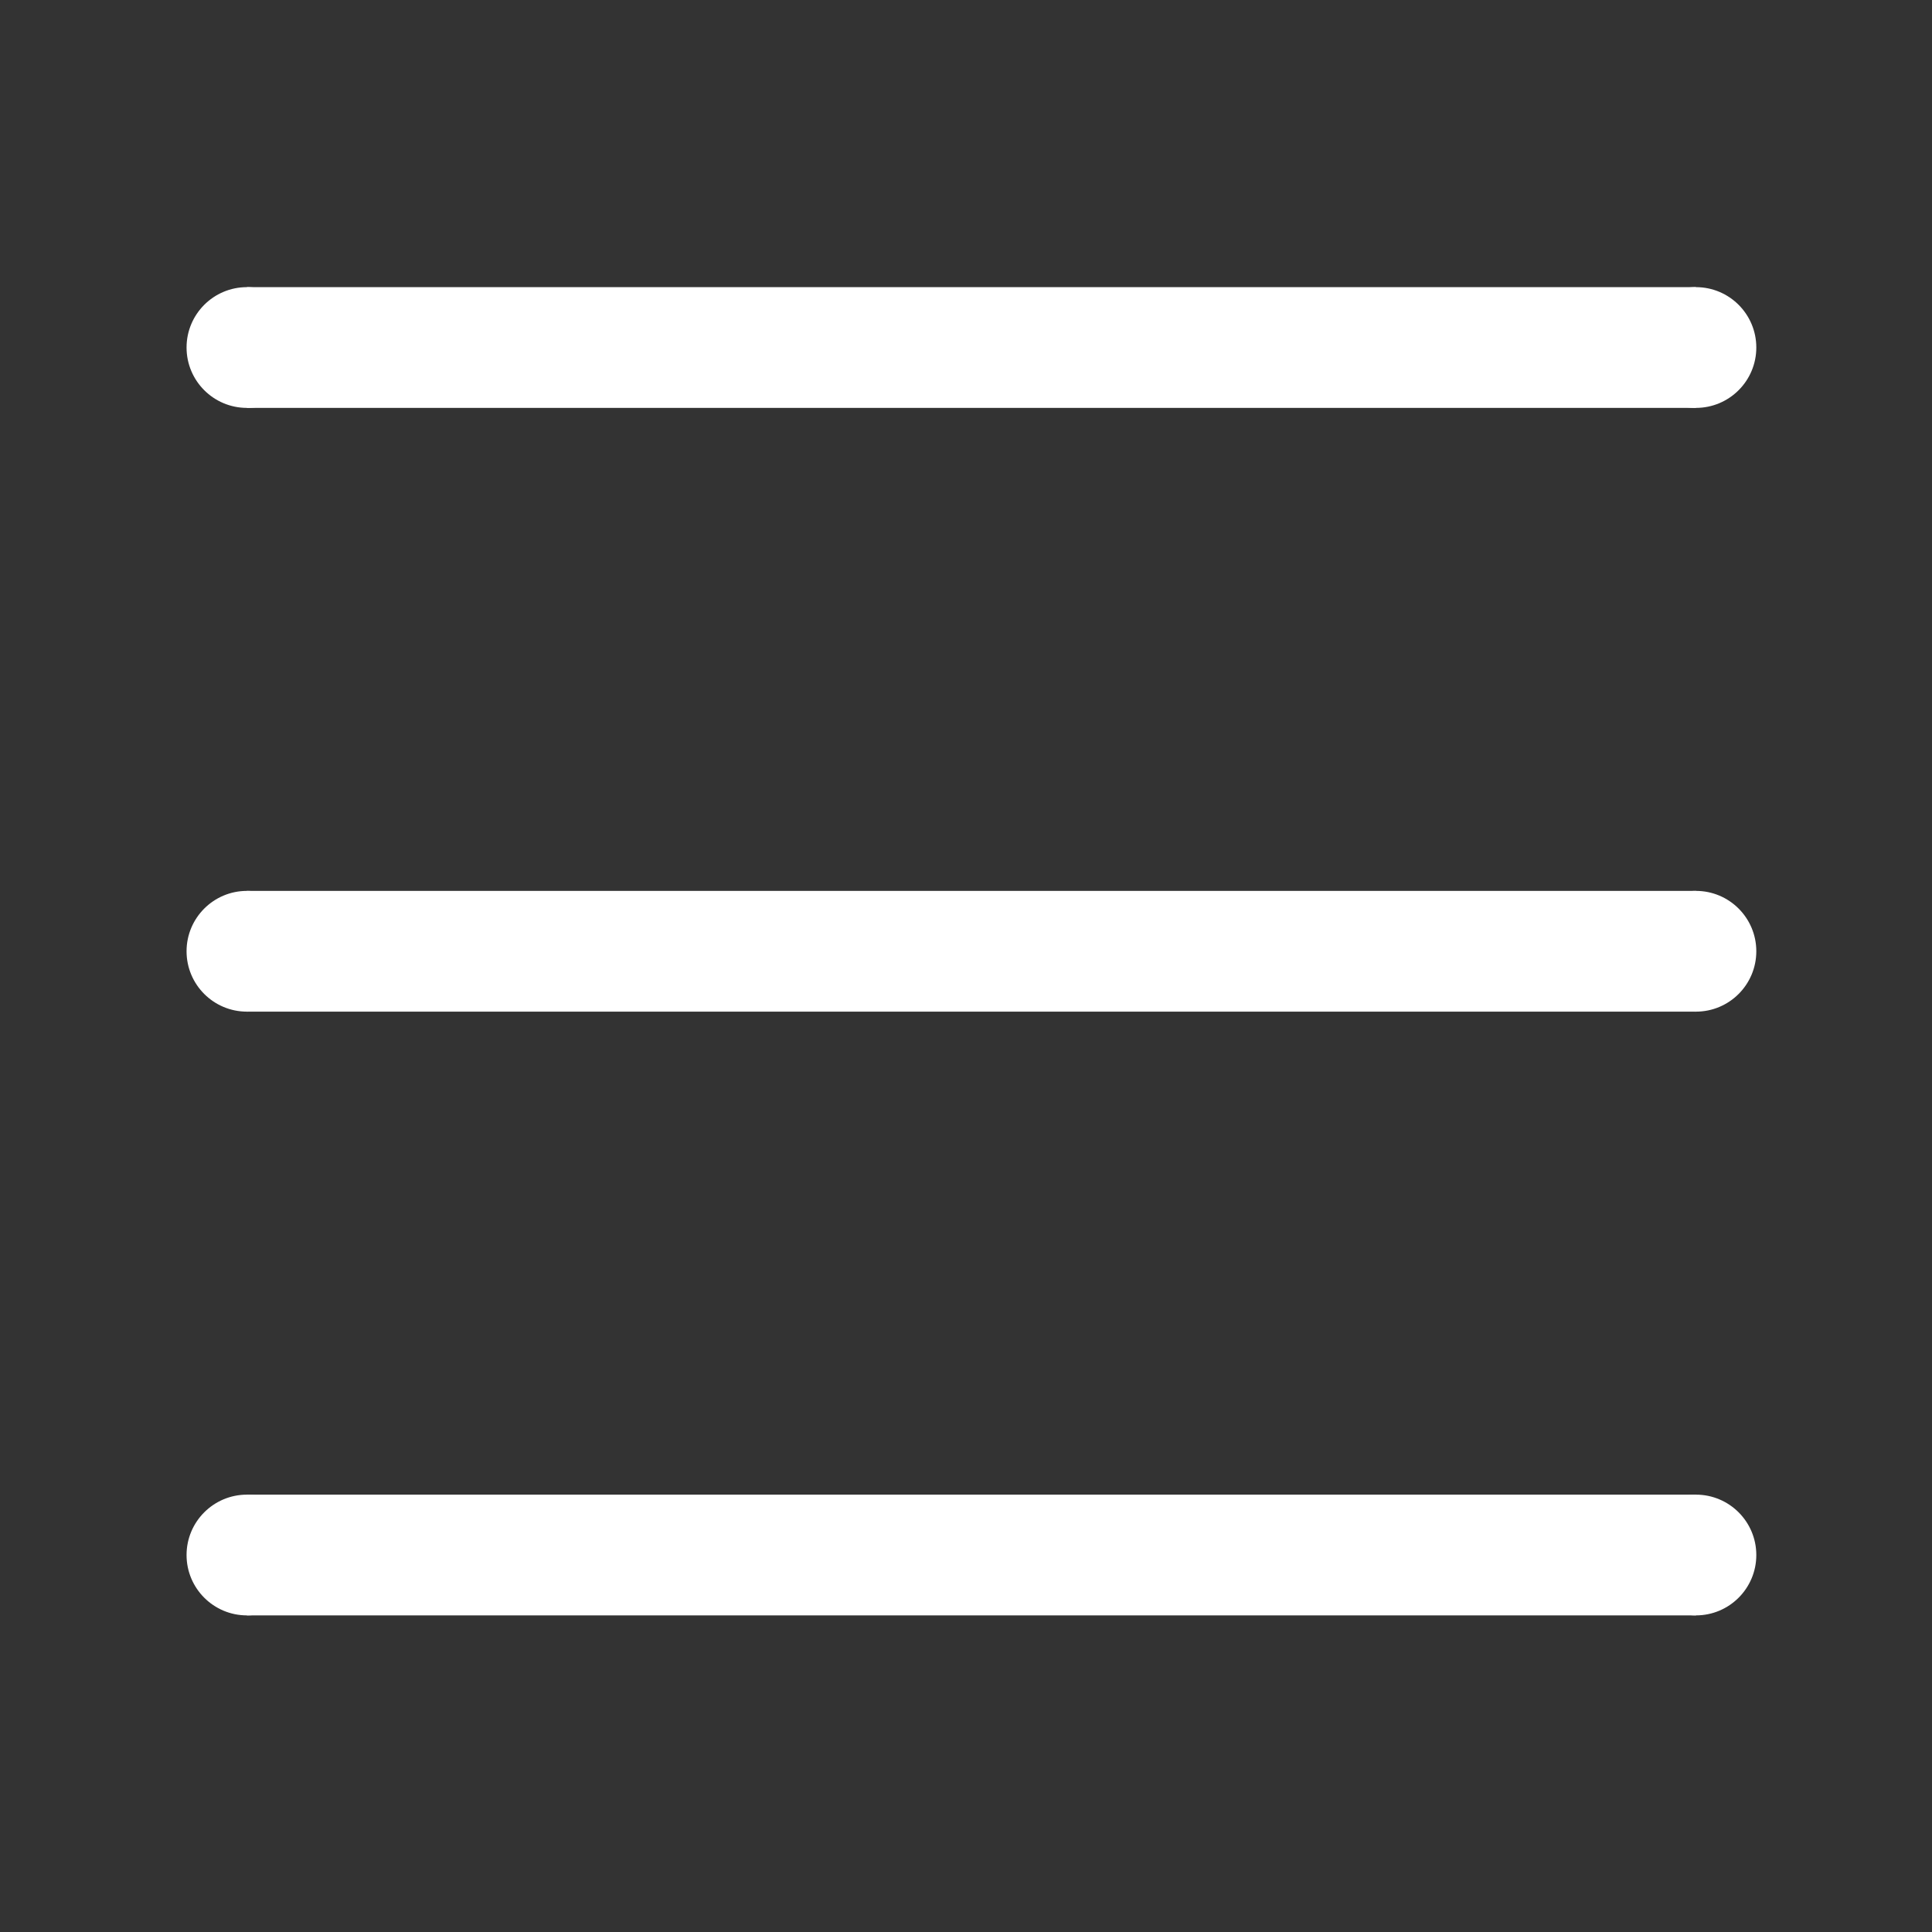 <?xml version="1.0" encoding="utf-8"?>
<!-- Generator: Adobe Illustrator 16.0.0, SVG Export Plug-In . SVG Version: 6.00 Build 0)  -->
<!DOCTYPE svg PUBLIC "-//W3C//DTD SVG 1.1//EN" "http://www.w3.org/Graphics/SVG/1.1/DTD/svg11.dtd">
<svg version="1.1" id="Navicon" xmlns="http://www.w3.org/2000/svg" xmlns:xlink="http://www.w3.org/1999/xlink" x="0px" y="0px"
	 width="32px" height="32px" viewBox="0 0 32 32" enable-background="new 0 0 32 32" xml:space="preserve">
<rect x="0" y="0" width="32" height="32" fill="#333333" stroke="none"/>
<g>
	<line fill="none" stroke="#FFFFFF" stroke-width="2" stroke-miterlimit="10" x1="4.09" y1="5.756" x2="28.09" y2="5.756"/>
	<line fill="none" stroke="#FFFFFF" stroke-width="2" stroke-miterlimit="10" x1="4.09" y1="15.756" x2="28.09" y2="15.756"/>
	<line fill="none" stroke="#FFFFFF" stroke-width="2" stroke-miterlimit="10" x1="4.09" y1="25.756" x2="28.09" y2="25.756"/>
	<circle fill="#FFFFFF" cx="4.09" cy="5.756" r="1"/>
	<circle fill="#FFFFFF" cx="4.09" cy="15.756" r="1"/>
	<circle fill="#FFFFFF" cx="4.09" cy="25.756" r="1"/>
	<circle fill="#FFFFFF" cx="28.09" cy="5.756" r="1"/>
	<circle fill="#FFFFFF" cx="28.09" cy="15.756" r="1"/>
	<circle fill="#FFFFFF" cx="28.09" cy="25.756" r="1"/>
</g>
</svg>
